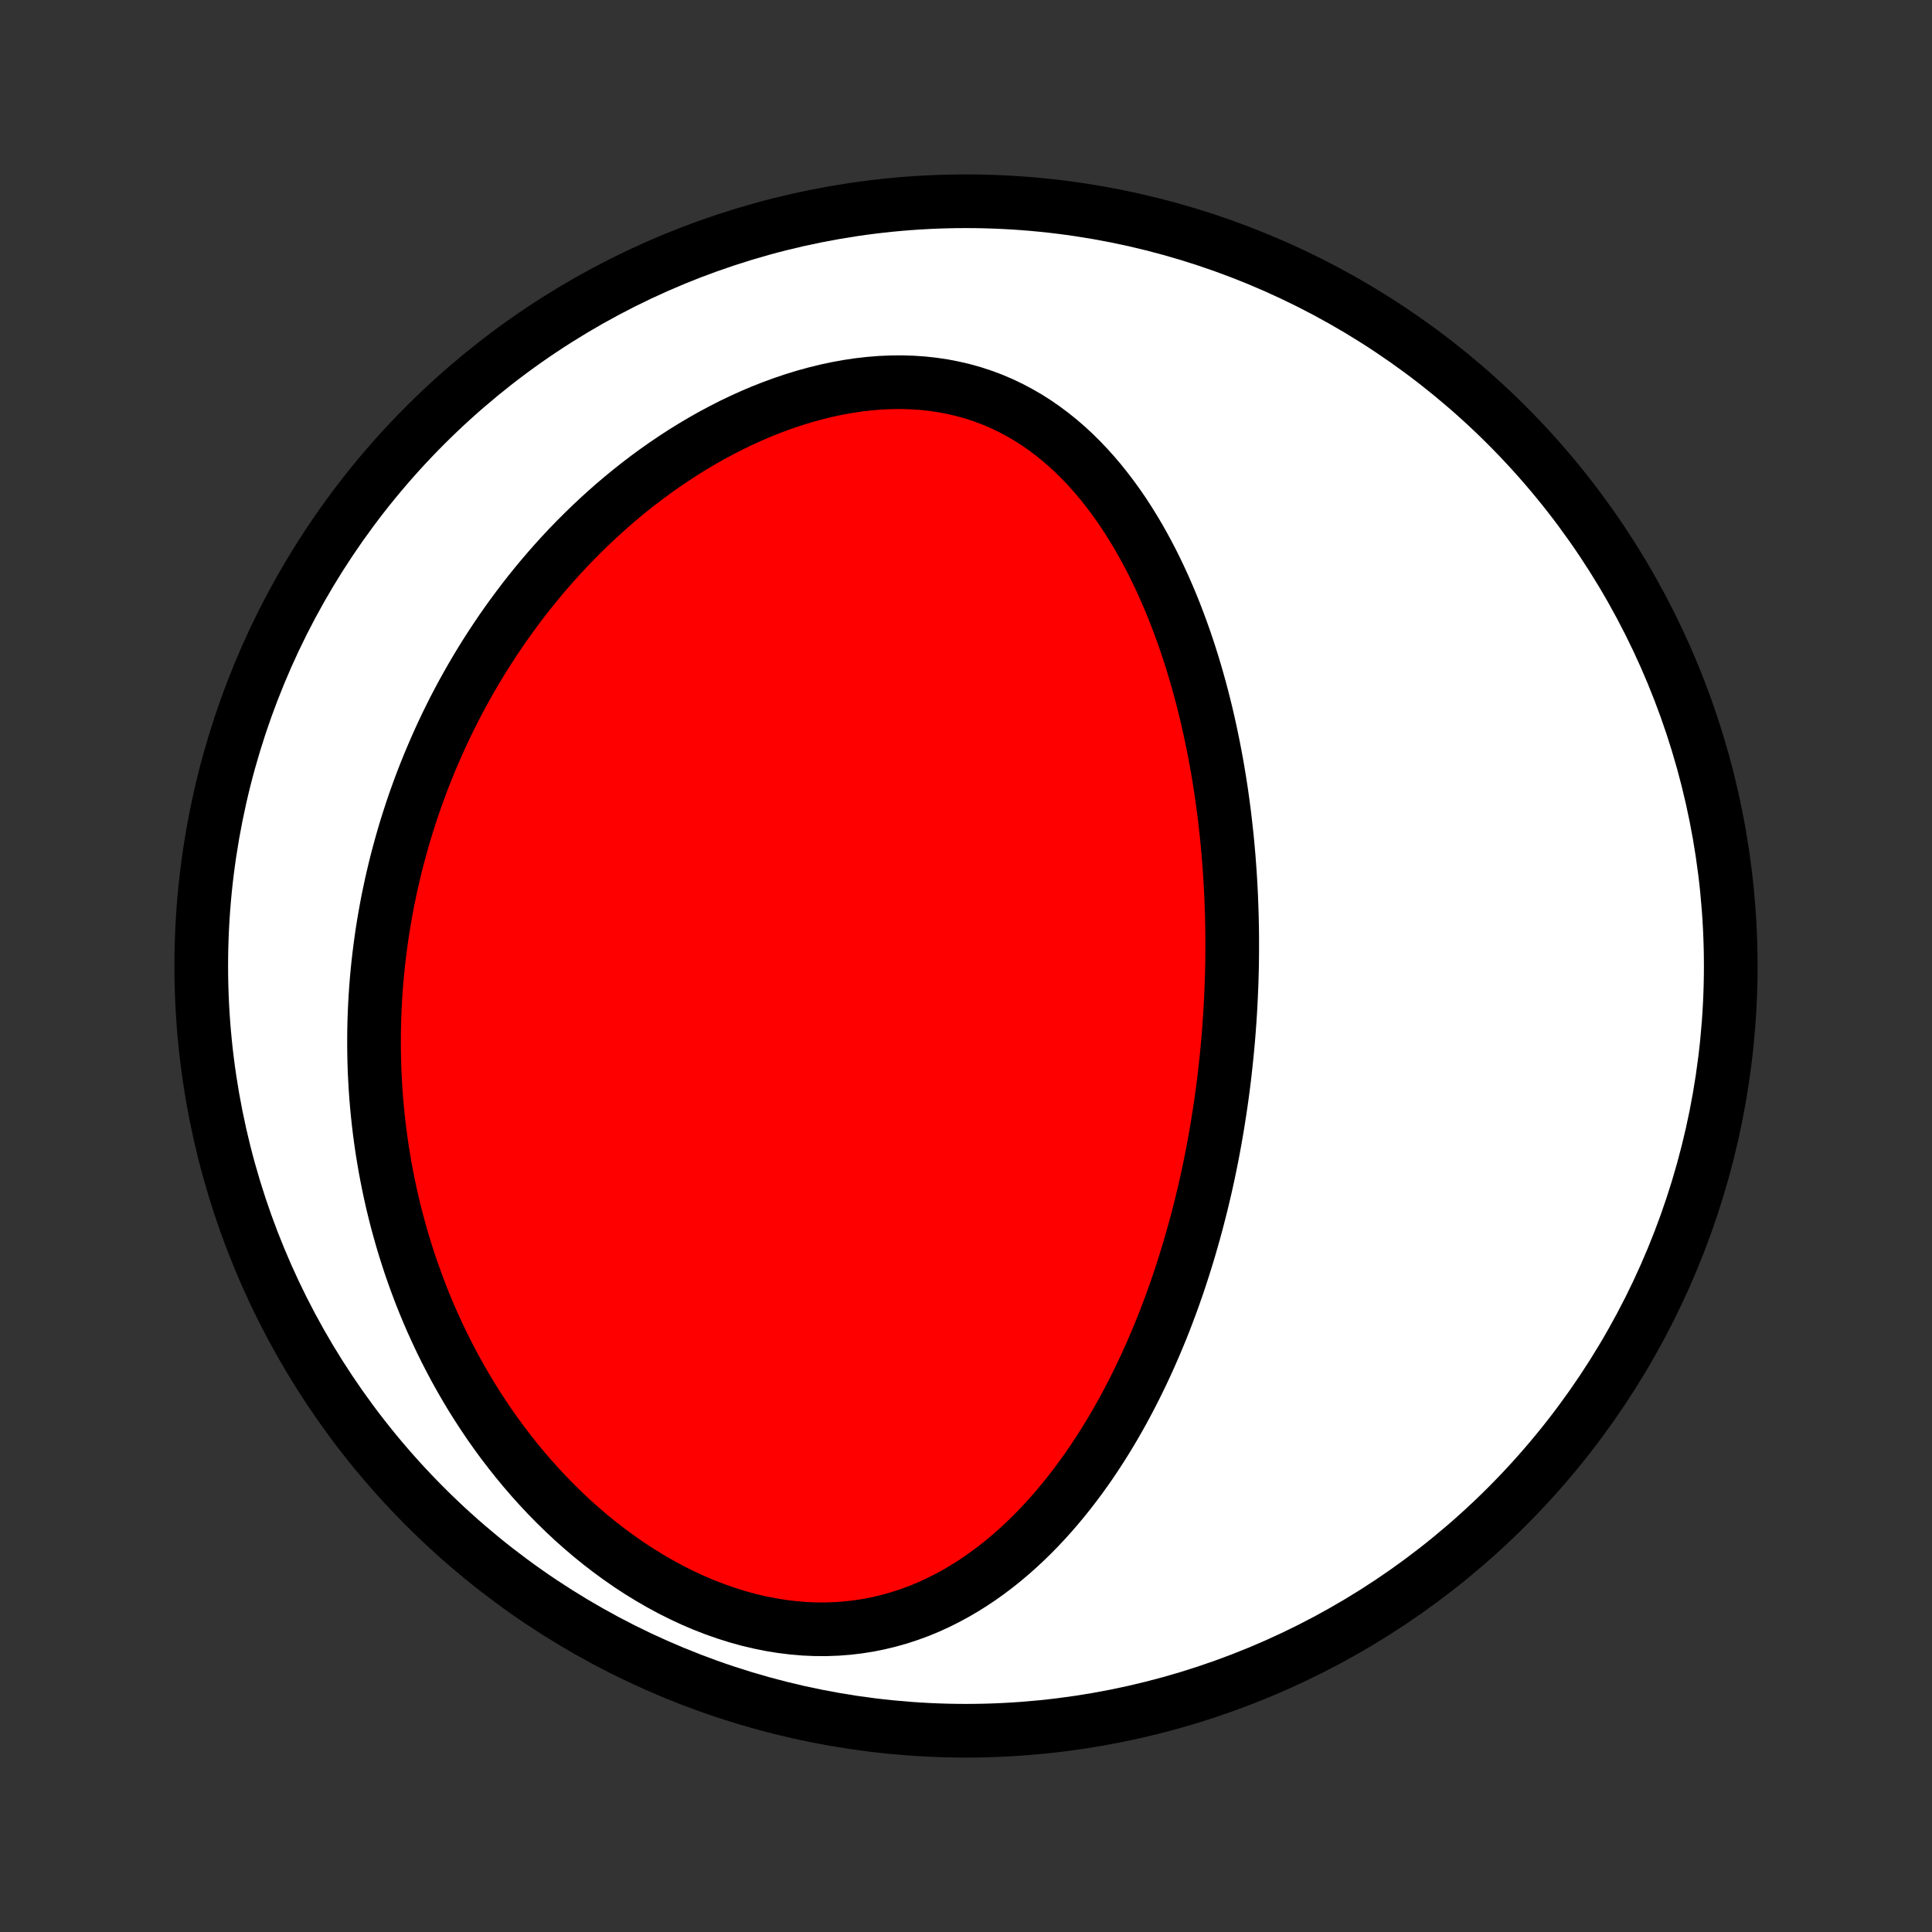 <?xml version="1.0" encoding="utf-8" standalone="no"?>
<!DOCTYPE svg PUBLIC "-//W3C//DTD SVG 1.1//EN"
  "http://www.w3.org/Graphics/SVG/1.1/DTD/svg11.dtd">
<!-- Created with matplotlib (http://matplotlib.org/) -->
<svg height="72pt" version="1.1" viewBox="0 0 72 72" width="72pt" xmlns="http://www.w3.org/2000/svg" xmlns:xlink="http://www.w3.org/1999/xlink">
 <rect x="0" y="0" width="72" height="72" fill="#333333" stroke="none"/>
 <defs>
  <style type="text/css">
*{stroke-linecap:butt;stroke-linejoin:round;}
  </style>
 </defs>
 <g id="figure_1">
  <g id="patch_1">
   <path d="
M0 72
L72 72
L72 0
L0 0
z
" style="fill:none;"/>
  </g>
  <g id="axes_1">
   <g id="PatchCollection_1">
    <defs>
     <path d="
M36 -7.5
C43.558 -7.5 50.808 -10.503 56.153 -15.848
C61.497 -21.192 64.5 -28.442 64.5 -36
C64.5 -43.558 61.497 -50.808 56.153 -56.153
C50.808 -61.497 43.558 -64.5 36 -64.5
C28.442 -64.5 21.192 -61.497 15.848 -56.153
C10.503 -50.808 7.5 -43.558 7.5 -36
C7.5 -28.442 10.503 -21.192 15.848 -15.848
C21.192 -10.503 28.442 -7.5 36 -7.5
z
" id="C0_0_a811fe30f3"/>
     <path d="
M45.719 -32.696
L45.744 -32.96
L45.768 -33.224
L45.79 -33.489
L45.81 -33.754
L45.829 -34.019
L45.846 -34.285
L45.861 -34.551
L45.874 -34.818
L45.886 -35.085
L45.897 -35.353
L45.905 -35.621
L45.912 -35.891
L45.917 -36.16
L45.92 -36.431
L45.921 -36.703
L45.921 -36.975
L45.919 -37.249
L45.915 -37.523
L45.909 -37.798
L45.901 -38.075
L45.891 -38.352
L45.88 -38.631
L45.866 -38.91
L45.85 -39.191
L45.833 -39.473
L45.812 -39.756
L45.791 -40.041
L45.766 -40.327
L45.74 -40.614
L45.711 -40.902
L45.679 -41.192
L45.646 -41.483
L45.61 -41.776
L45.571 -42.069
L45.53 -42.365
L45.486 -42.662
L45.439 -42.96
L45.389 -43.259
L45.337 -43.56
L45.281 -43.863
L45.222 -44.167
L45.16 -44.472
L45.095 -44.779
L45.027 -45.086
L44.955 -45.395
L44.879 -45.706
L44.8 -46.017
L44.717 -46.33
L44.63 -46.643
L44.539 -46.958
L44.444 -47.273
L44.345 -47.589
L44.241 -47.906
L44.133 -48.223
L44.019 -48.541
L43.901 -48.859
L43.779 -49.176
L43.651 -49.494
L43.517 -49.812
L43.379 -50.128
L43.234 -50.444
L43.084 -50.759
L42.928 -51.073
L42.766 -51.385
L42.597 -51.695
L42.422 -52.003
L42.24 -52.308
L42.052 -52.61
L41.857 -52.909
L41.654 -53.204
L41.444 -53.494
L41.226 -53.78
L41.001 -54.061
L40.768 -54.335
L40.527 -54.604
L40.277 -54.865
L40.02 -55.119
L39.754 -55.365
L39.479 -55.602
L39.196 -55.829
L38.904 -56.047
L38.604 -56.254
L38.295 -56.45
L37.978 -56.633
L37.652 -56.805
L37.318 -56.964
L36.977 -57.109
L36.627 -57.24
L36.27 -57.357
L35.907 -57.459
L35.536 -57.546
L35.16 -57.619
L34.778 -57.676
L34.391 -57.718
L33.999 -57.745
L33.604 -57.757
L33.206 -57.753
L32.806 -57.736
L32.403 -57.703
L31.999 -57.657
L31.595 -57.597
L31.19 -57.523
L30.787 -57.437
L30.384 -57.338
L29.983 -57.228
L29.584 -57.105
L29.188 -56.972
L28.795 -56.828
L28.406 -56.675
L28.02 -56.511
L27.639 -56.339
L27.262 -56.158
L26.891 -55.968
L26.524 -55.772
L26.162 -55.567
L25.806 -55.356
L25.456 -55.139
L25.112 -54.915
L24.773 -54.686
L24.441 -54.452
L24.114 -54.212
L23.794 -53.968
L23.48 -53.719
L23.172 -53.467
L22.871 -53.211
L22.576 -52.951
L22.287 -52.688
L22.004 -52.422
L21.728 -52.153
L21.457 -51.882
L21.193 -51.609
L20.935 -51.333
L20.683 -51.056
L20.437 -50.776
L20.196 -50.495
L19.962 -50.213
L19.733 -49.929
L19.51 -49.644
L19.293 -49.358
L19.081 -49.071
L18.874 -48.783
L18.673 -48.495
L18.477 -48.205
L18.286 -47.915
L18.1 -47.625
L17.919 -47.334
L17.743 -47.042
L17.572 -46.75
L17.406 -46.458
L17.244 -46.165
L17.087 -45.873
L16.934 -45.58
L16.786 -45.286
L16.642 -44.993
L16.503 -44.699
L16.368 -44.406
L16.237 -44.111
L16.11 -43.817
L15.987 -43.523
L15.868 -43.229
L15.752 -42.934
L15.641 -42.64
L15.534 -42.345
L15.43 -42.05
L15.33 -41.755
L15.234 -41.459
L15.141 -41.164
L15.052 -40.868
L14.967 -40.572
L14.885 -40.275
L14.806 -39.978
L14.731 -39.681
L14.66 -39.384
L14.591 -39.086
L14.527 -38.788
L14.465 -38.49
L14.407 -38.191
L14.353 -37.891
L14.301 -37.591
L14.253 -37.29
L14.209 -36.989
L14.168 -36.687
L14.13 -36.385
L14.095 -36.081
L14.064 -35.777
L14.036 -35.472
L14.012 -35.167
L13.991 -34.861
L13.974 -34.553
L13.96 -34.245
L13.949 -33.936
L13.942 -33.626
L13.939 -33.315
L13.939 -33.003
L13.943 -32.69
L13.95 -32.376
L13.961 -32.06
L13.977 -31.744
L13.995 -31.426
L14.018 -31.107
L14.045 -30.787
L14.076 -30.465
L14.111 -30.143
L14.15 -29.819
L14.194 -29.494
L14.241 -29.167
L14.294 -28.84
L14.35 -28.511
L14.412 -28.18
L14.478 -27.848
L14.549 -27.515
L14.624 -27.181
L14.705 -26.846
L14.791 -26.509
L14.883 -26.171
L14.979 -25.831
L15.081 -25.491
L15.189 -25.149
L15.302 -24.807
L15.422 -24.463
L15.547 -24.119
L15.678 -23.773
L15.816 -23.427
L15.96 -23.08
L16.111 -22.733
L16.269 -22.385
L16.433 -22.037
L16.604 -21.689
L16.783 -21.341
L16.968 -20.993
L17.162 -20.645
L17.362 -20.298
L17.57 -19.951
L17.787 -19.606
L18.011 -19.262
L18.242 -18.919
L18.483 -18.578
L18.731 -18.239
L18.988 -17.903
L19.253 -17.569
L19.526 -17.239
L19.808 -16.912
L20.098 -16.589
L20.397 -16.27
L20.704 -15.957
L21.02 -15.648
L21.343 -15.345
L21.676 -15.049
L22.016 -14.759
L22.364 -14.477
L22.72 -14.203
L23.083 -13.938
L23.453 -13.681
L23.831 -13.434
L24.215 -13.198
L24.605 -12.973
L25 -12.759
L25.401 -12.558
L25.806 -12.369
L26.216 -12.194
L26.629 -12.033
L27.044 -11.887
L27.462 -11.755
L27.881 -11.639
L28.301 -11.539
L28.721 -11.455
L29.141 -11.387
L29.559 -11.336
L29.974 -11.301
L30.387 -11.283
L30.797 -11.282
L31.203 -11.297
L31.603 -11.328
L31.999 -11.375
L32.389 -11.437
L32.773 -11.515
L33.151 -11.607
L33.522 -11.712
L33.887 -11.832
L34.244 -11.963
L34.593 -12.107
L34.936 -12.263
L35.27 -12.43
L35.597 -12.606
L35.917 -12.793
L36.229 -12.988
L36.533 -13.191
L36.83 -13.403
L37.12 -13.622
L37.402 -13.847
L37.677 -14.079
L37.944 -14.316
L38.205 -14.559
L38.459 -14.806
L38.706 -15.058
L38.946 -15.314
L39.18 -15.573
L39.407 -15.836
L39.628 -16.101
L39.843 -16.369
L40.052 -16.64
L40.255 -16.912
L40.453 -17.186
L40.645 -17.462
L40.831 -17.739
L41.012 -18.017
L41.188 -18.296
L41.359 -18.576
L41.526 -18.857
L41.687 -19.138
L41.844 -19.419
L41.996 -19.701
L42.144 -19.982
L42.288 -20.264
L42.427 -20.545
L42.563 -20.826
L42.694 -21.107
L42.822 -21.388
L42.946 -21.668
L43.066 -21.948
L43.183 -22.227
L43.297 -22.505
L43.407 -22.783
L43.513 -23.061
L43.617 -23.338
L43.718 -23.614
L43.815 -23.89
L43.91 -24.164
L44.001 -24.439
L44.09 -24.712
L44.176 -24.985
L44.26 -25.257
L44.341 -25.529
L44.419 -25.8
L44.495 -26.07
L44.569 -26.34
L44.64 -26.608
L44.709 -26.877
L44.776 -27.145
L44.84 -27.412
L44.903 -27.679
L44.963 -27.945
L45.021 -28.211
L45.077 -28.477
L45.131 -28.742
L45.183 -29.007
L45.233 -29.271
L45.281 -29.535
L45.327 -29.799
L45.372 -30.063
L45.414 -30.326
L45.455 -30.59
L45.494 -30.853
L45.532 -31.116
L45.567 -31.379
L45.601 -31.642
L45.633 -31.906
L45.663 -32.169
z
" id="C0_1_0e3fb7308d"/>
    </defs>
    <g clip-path="url(#p1bffca34e9)">
     <use style="fill:#ffffff;stroke:#000000;stroke-width:2.0;" x="0.0" xlink:href="#C0_0_a811fe30f3" y="72.0"/>
    </g>
    <g clip-path="url(#p1bffca34e9)">
     <use style="fill:#ff0000;stroke:#000000;stroke-width:2.0;" x="0.0" xlink:href="#C0_1_0e3fb7308d" y="72.0"/>
    </g>
   </g>
  </g>
 </g>
 <defs>
  <clipPath id="p1bffca34e9">
   <rect height="72.0" width="72.0" x="0.0" y="0.0"/>
  </clipPath>
 </defs>
</svg>
